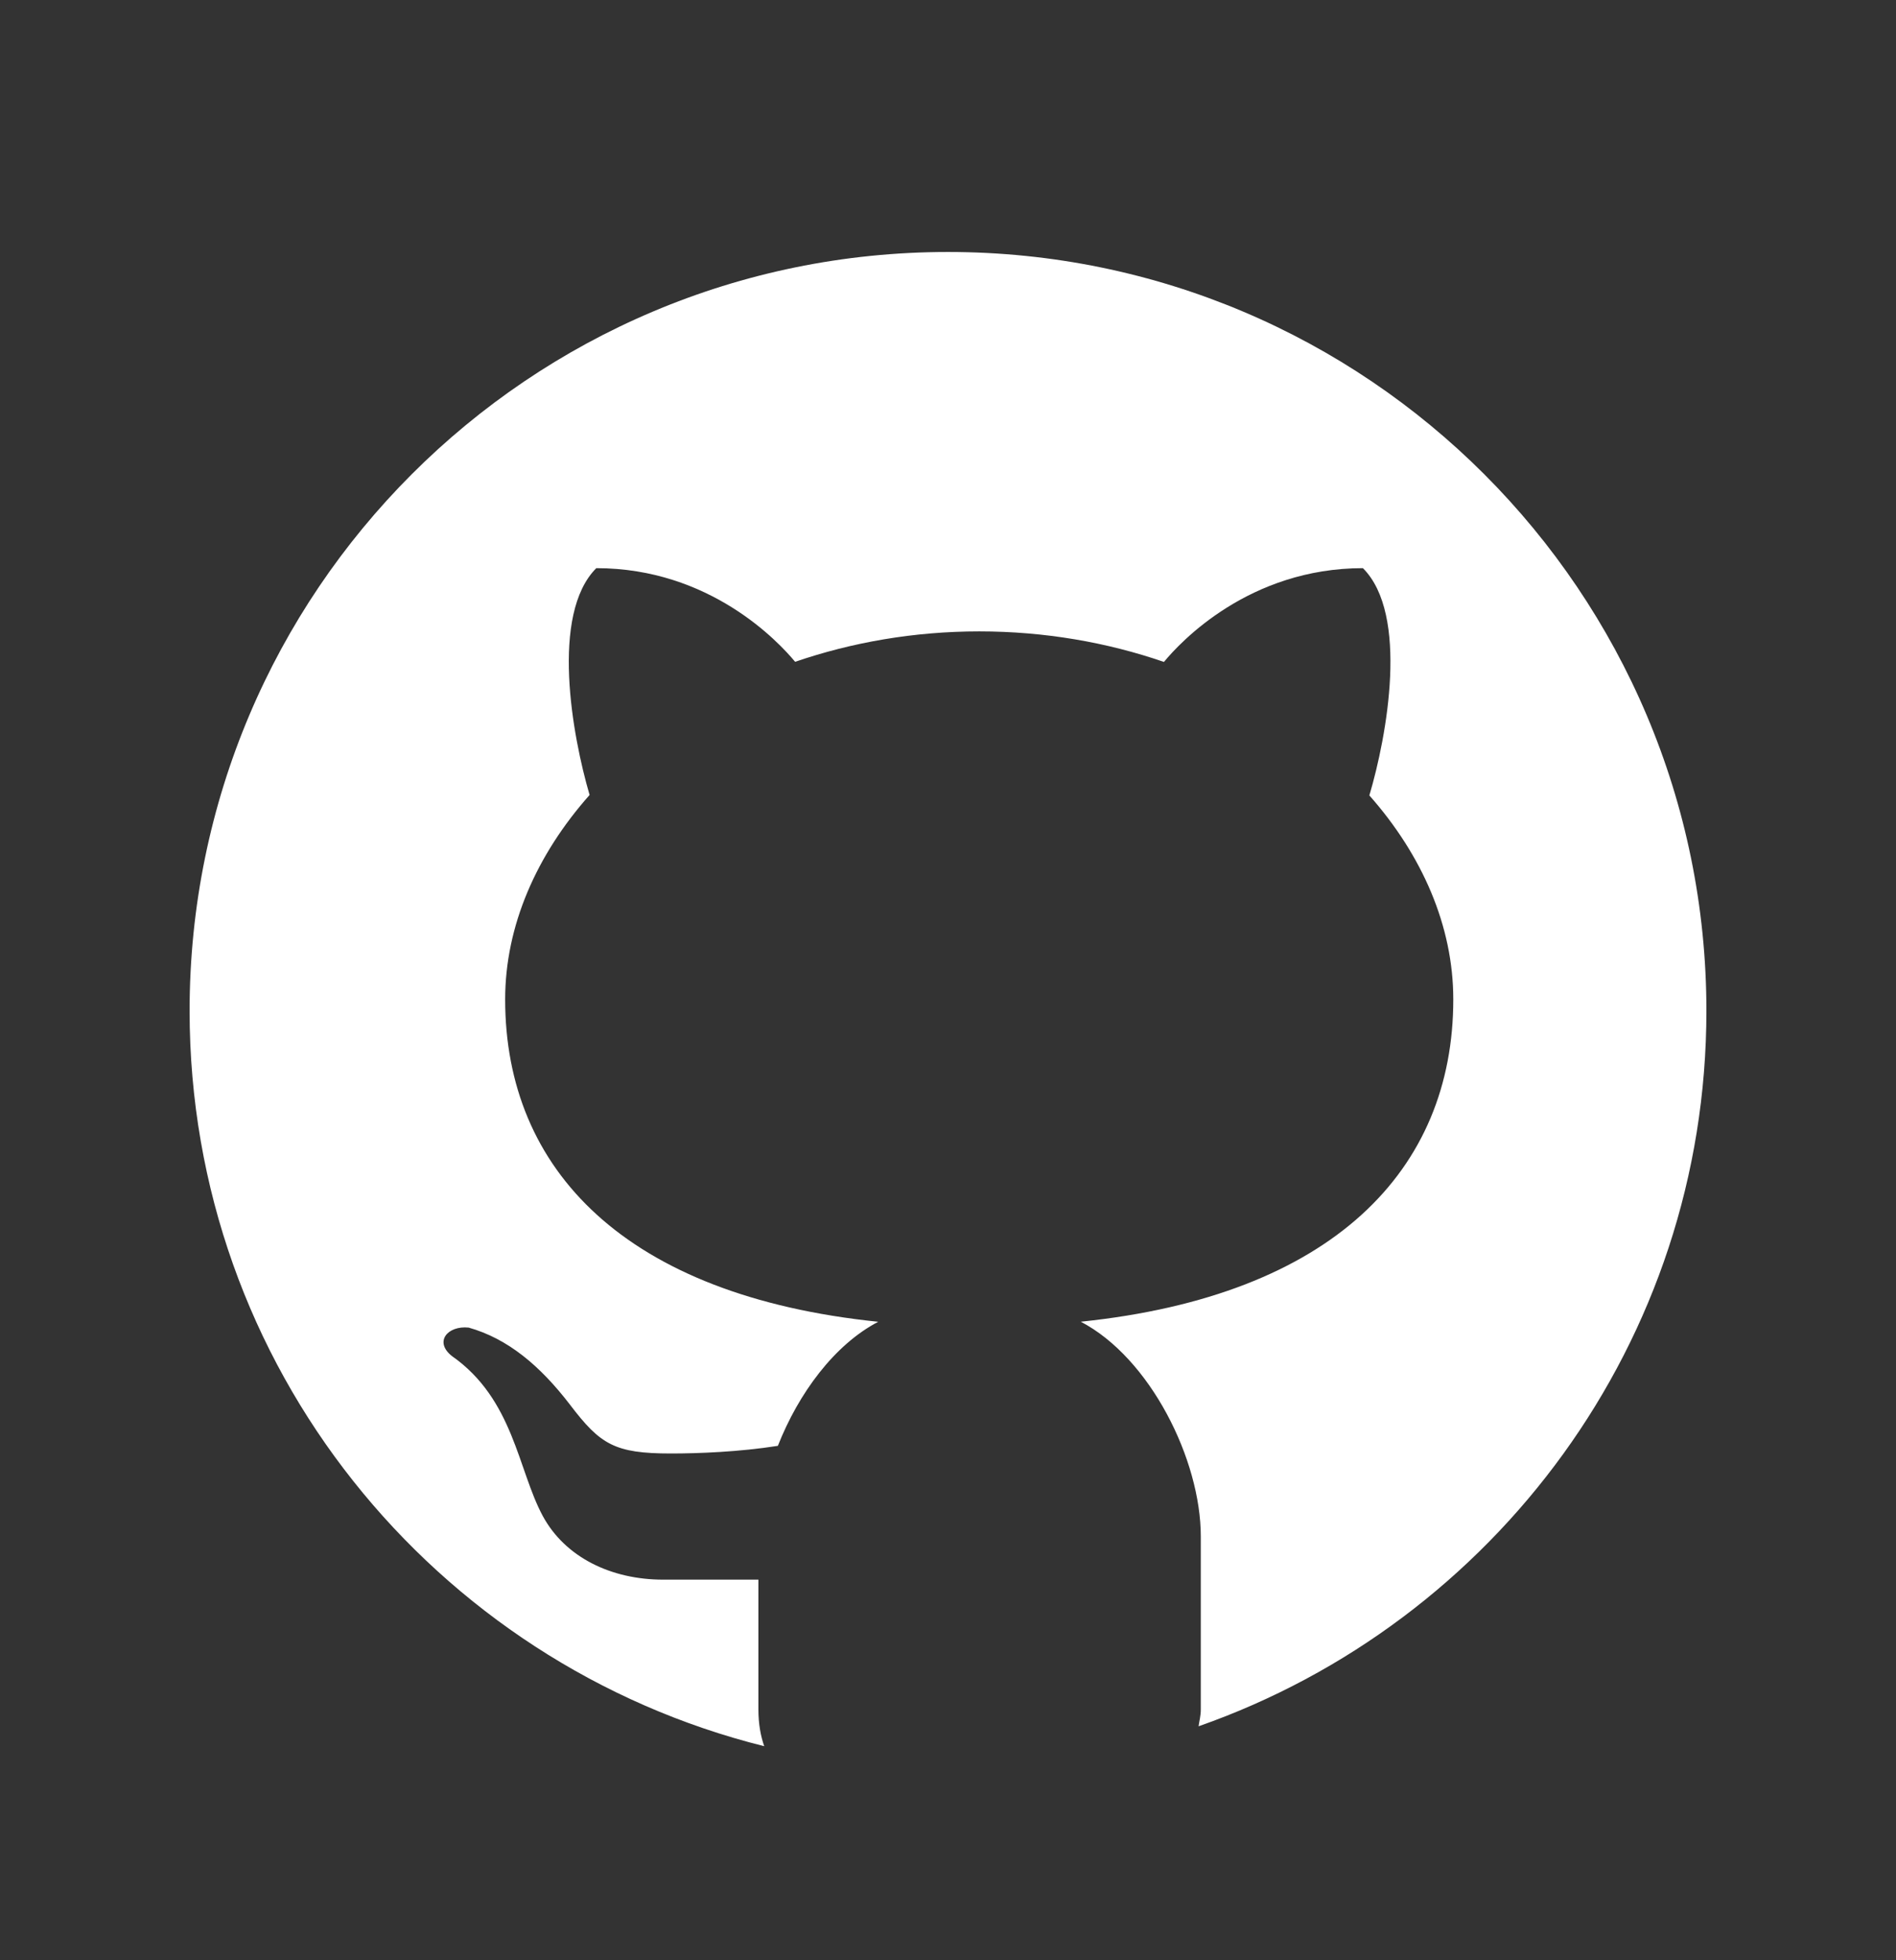 <svg width="30" height="31" viewBox="0 0 30 31" fill="none" xmlns="http://www.w3.org/2000/svg">
<rect x="0" y="0" width="30" height="31" fill="#333333" stroke="none"/>
<path d="M15 3.985C8.373 3.985 3 9.358 3 15.985C3 21.608 6.872 26.313 12.092 27.615C12.036 27.453 12 27.265 12 27.032V24.981C11.513 24.981 10.697 24.981 10.492 24.981C9.671 24.981 8.941 24.628 8.587 23.972C8.194 23.243 8.126 22.128 7.152 21.446C6.863 21.219 7.083 20.96 7.416 20.995C8.031 21.169 8.541 21.591 9.021 22.217C9.499 22.844 9.724 22.986 10.617 22.986C11.05 22.986 11.698 22.961 12.308 22.865C12.636 22.032 13.203 21.265 13.896 20.903C9.9 20.492 7.993 18.504 7.993 15.805C7.993 14.643 8.488 13.519 9.329 12.572C9.053 11.632 8.706 9.715 9.435 8.985C11.233 8.985 12.32 10.151 12.581 10.466C13.477 10.159 14.461 9.985 15.495 9.985C16.531 9.985 17.519 10.159 18.417 10.468C18.675 10.155 19.763 8.985 21.565 8.985C22.297 9.716 21.946 11.641 21.667 12.579C22.503 13.524 22.995 14.645 22.995 15.805C22.995 18.502 21.091 20.489 17.101 20.902C18.199 21.475 19 23.085 19 24.298V27.032C19 27.136 18.977 27.211 18.965 27.3C23.641 25.661 27 21.221 27 15.985C27 9.358 21.627 3.985 15 3.985Z" fill="white"/>
</svg>
